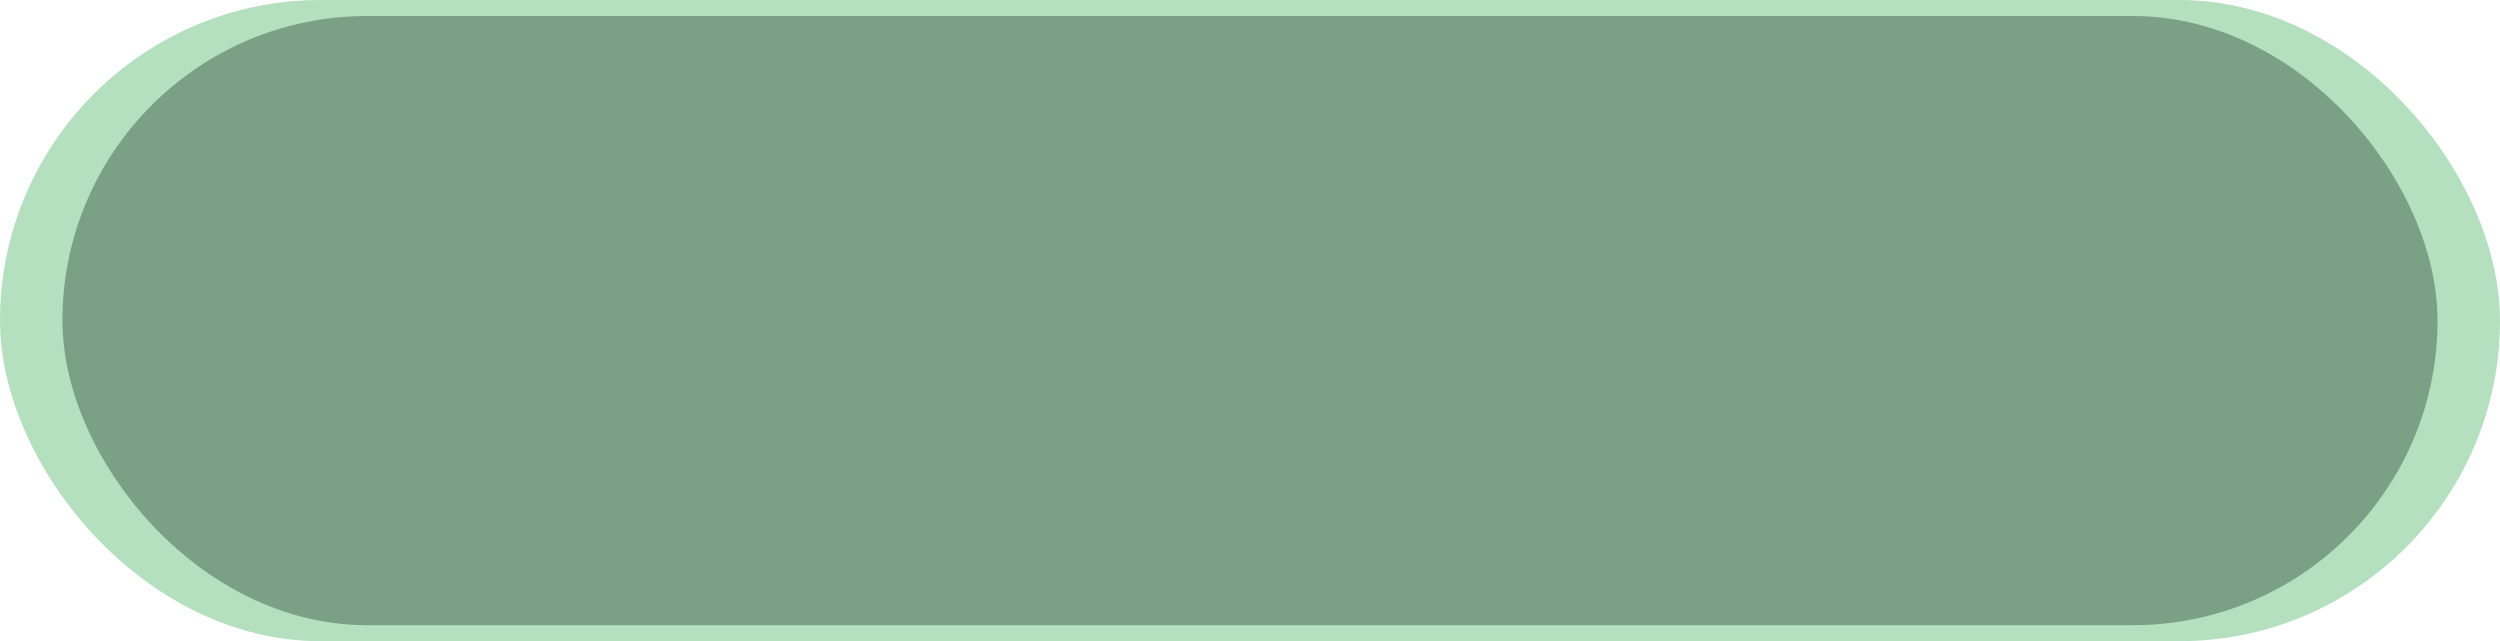 <?xml version="1.0" encoding="UTF-8" standalone="no"?>
<!-- Created with Inkscape (http://www.inkscape.org/) -->

<svg
   width="460.634"
   height="118.142"
   viewBox="0 0 121.876 31.258"
   version="1.1"
   id="svg1"
   inkscape:version="1.3.2 (091e20e, 2023-11-25, custom)"
   sodipodi:docname="TestScene.svg"
   xmlns:inkscape="http://www.inkscape.org/namespaces/inkscape"
   xmlns:sodipodi="http://sodipodi.sourceforge.net/DTD/sodipodi-0.dtd"
   xmlns="http://www.w3.org/2000/svg"
   xmlns:svg="http://www.w3.org/2000/svg">
  <sodipodi:namedview
     id="namedview1"
     pagecolor="#ffffff"
     bordercolor="#000000"
     borderopacity="0.25"
     inkscape:showpageshadow="2"
     inkscape:pageopacity="0.0"
     inkscape:pagecheckerboard="0"
     inkscape:deskcolor="#d1d1d1"
     inkscape:document-units="mm"
     inkscape:zoom="0.50709218"
     inkscape:cx="659.64338"
     inkscape:cy="488.07694"
     inkscape:window-width="1920"
     inkscape:window-height="1001"
     inkscape:window-x="-7"
     inkscape:window-y="-7"
     inkscape:window-maximized="1"
     inkscape:current-layer="layer1" />
  <defs
     id="defs1" />
  <g
     inkscape:label="Layer 1"
     inkscape:groupmode="layer"
     id="layer1"
     transform="translate(-8.979,-168.815)">
    <rect
       style="fill:#b4e0bf;fill-opacity:1;stroke:#b4e0bf;stroke-width:1.053;stroke-dasharray:none"
       id="rect20"
       width="120.823"
       height="30.206"
       x="9.505"
       y="169.341"
       ry="15.103"
       inkscape:export-filename="UI\ButtonHover.svg"
       inkscape:export-xdpi="96"
       inkscape:export-ydpi="96" />
    <rect
       style="fill:#7aa185;fill-opacity:1;stroke:#7aa185;stroke-width:1;stroke-dasharray:none"
       id="rect19"
       width="114.788"
       height="28.697"
       x="12.522"
       y="170.096"
       ry="14.349"
       inkscape:export-filename="UI\ButtonHover.svg"
       inkscape:export-xdpi="96"
       inkscape:export-ydpi="96" />
  </g>
</svg>
